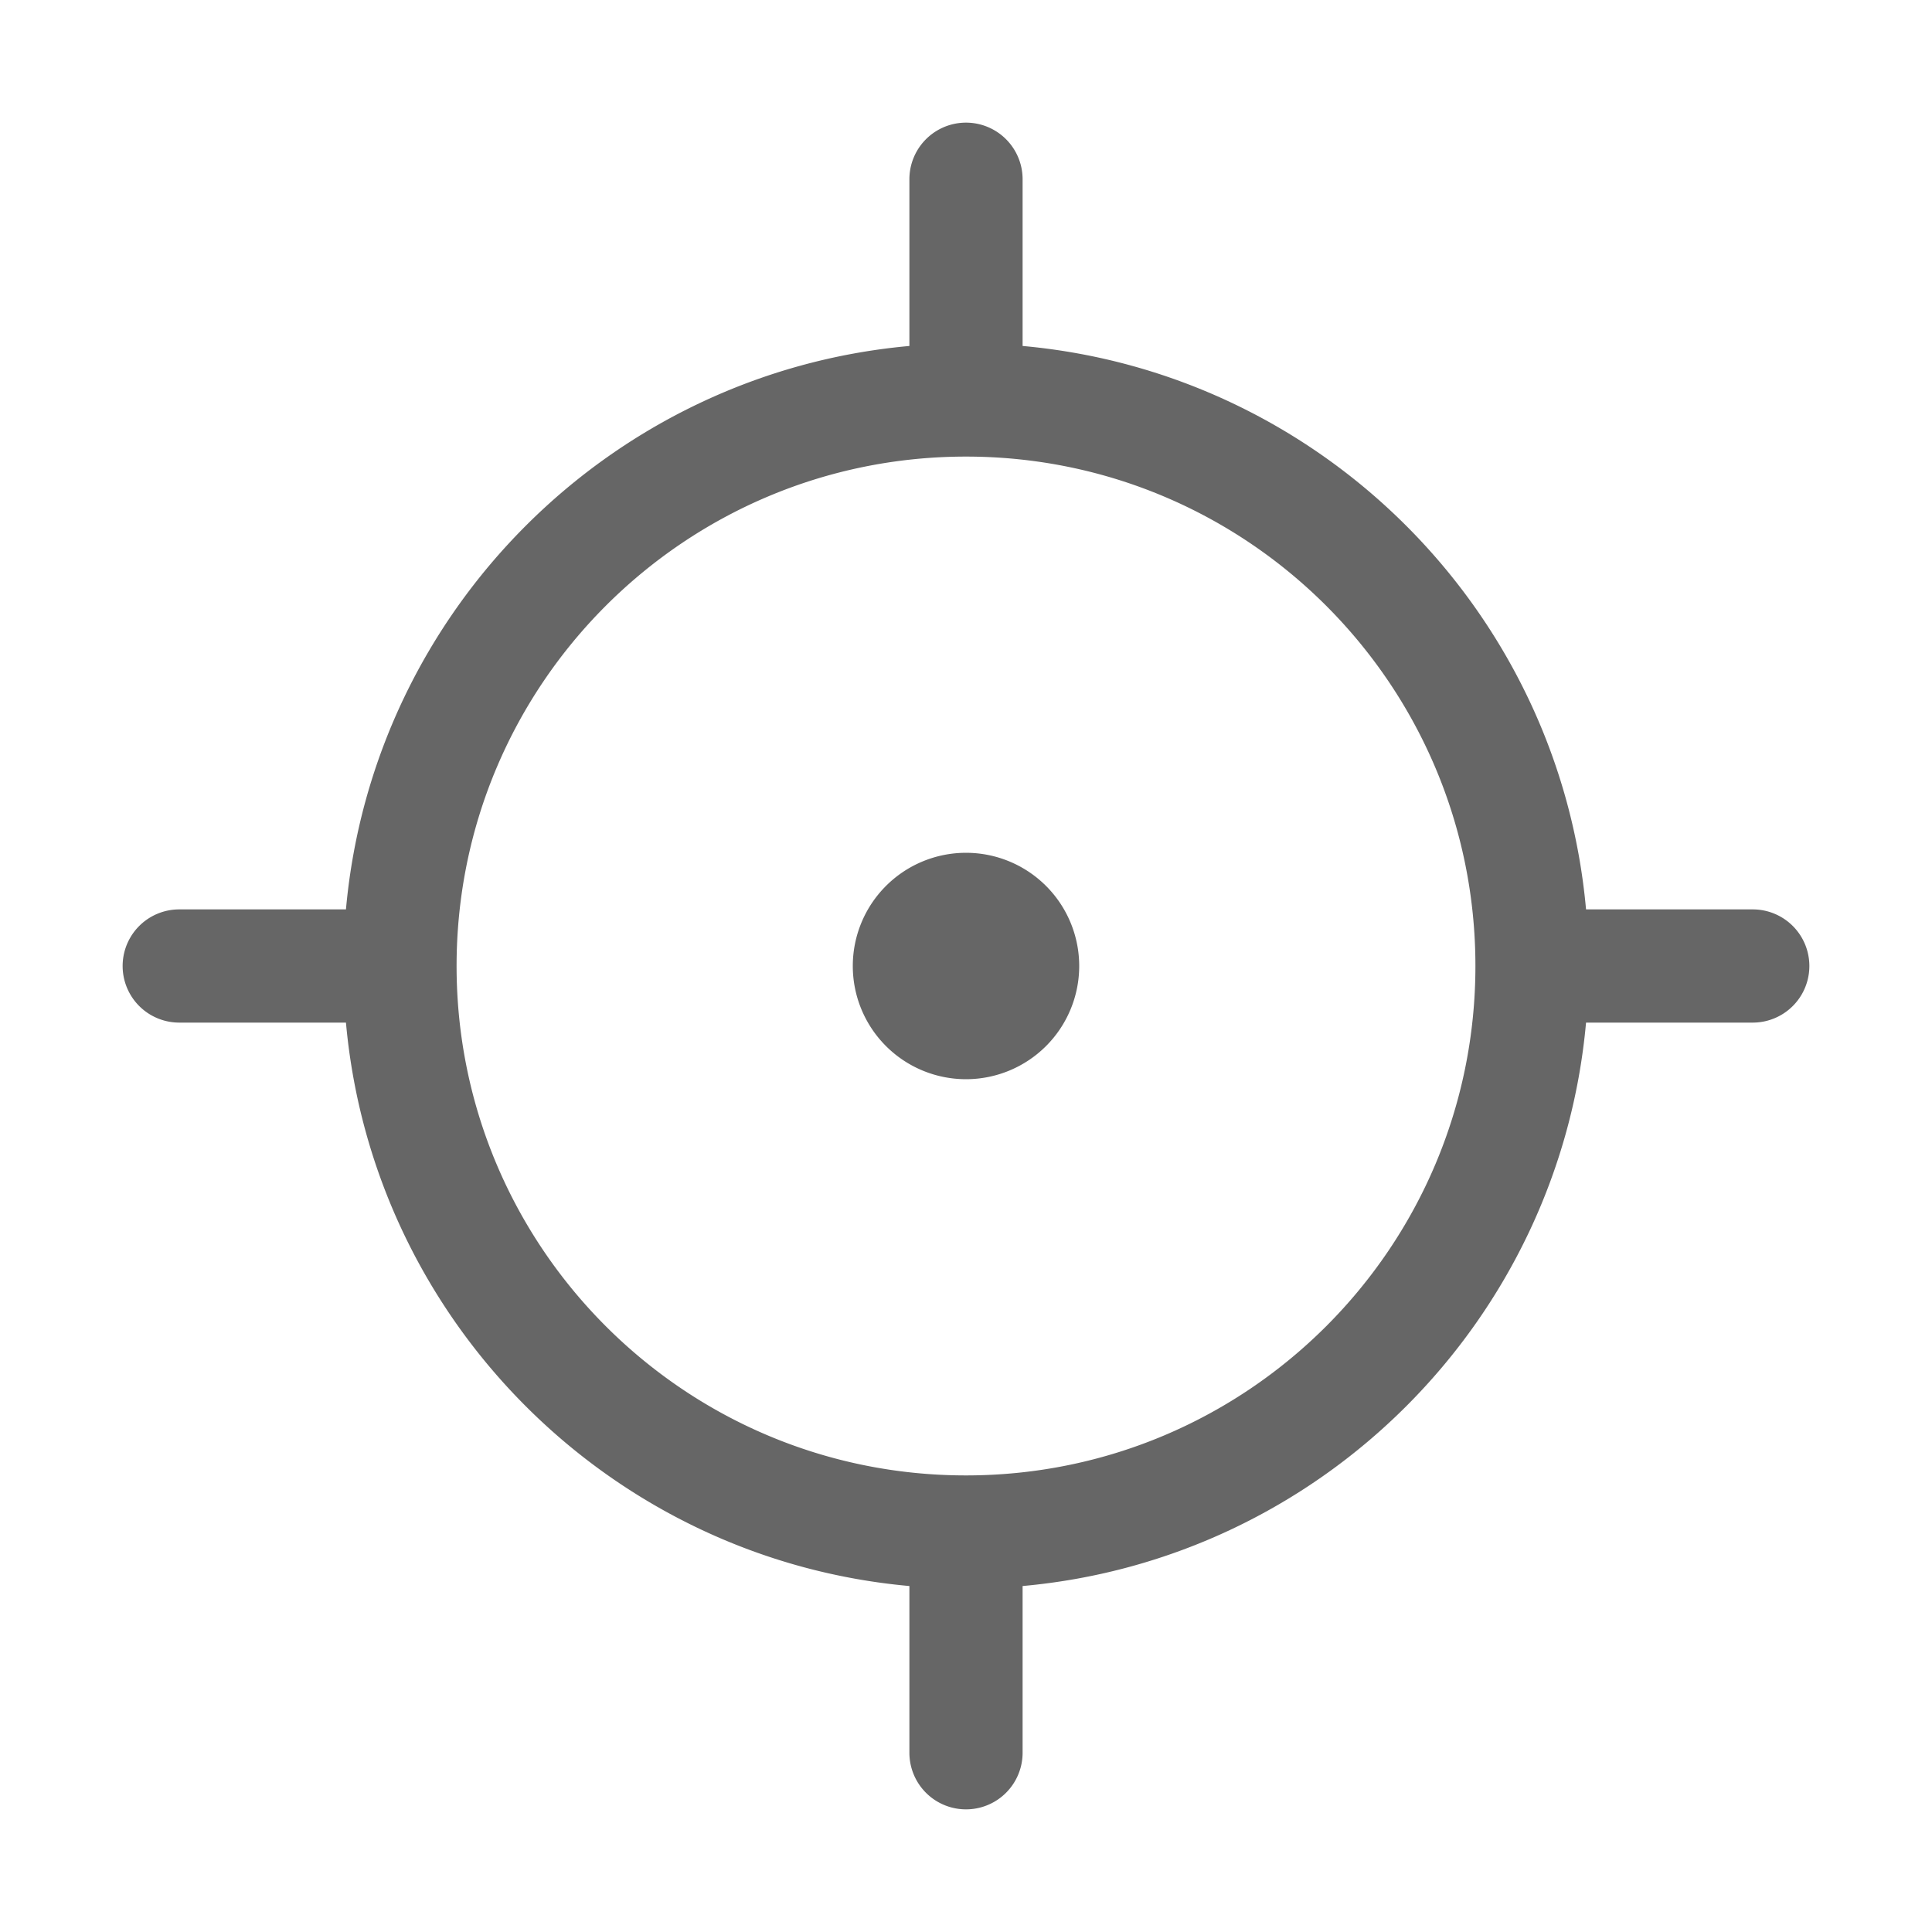 <?xml version="1.0" standalone="no"?><!DOCTYPE svg PUBLIC "-//W3C//DTD SVG 1.1//EN" "http://www.w3.org/Graphics/SVG/1.1/DTD/svg11.dtd"><svg t="1703008026454" class="icon" viewBox="0 0 1024 1024" version="1.1" xmlns="http://www.w3.org/2000/svg" p-id="2359" xmlns:xlink="http://www.w3.org/1999/xlink" width="200" height="200"><path d="M929 542h-88.363C826.368 700.307 700.309 826.359 542 840.628V929a30 30 0 0 1-60 0v-88.372C323.691 826.359 197.632 700.307 183.363 542H95a30 30 0 0 1 0-60h88.363C197.632 323.693 323.691 197.641 482 183.372V95a30 30 0 0 1 60 0v88.372C700.309 197.641 826.368 323.693 840.637 482H929a30 30 0 0 1 0 60zM512 242c-149.117 0-270 120.883-270 270s120.883 270 270 270 270-120.883 270-270-120.883-270-270-270z m0 330a60 60 0 1 1 60-60 60 60 0 0 1-60 60z" fill="#666666" p-id="2360"></path></svg>